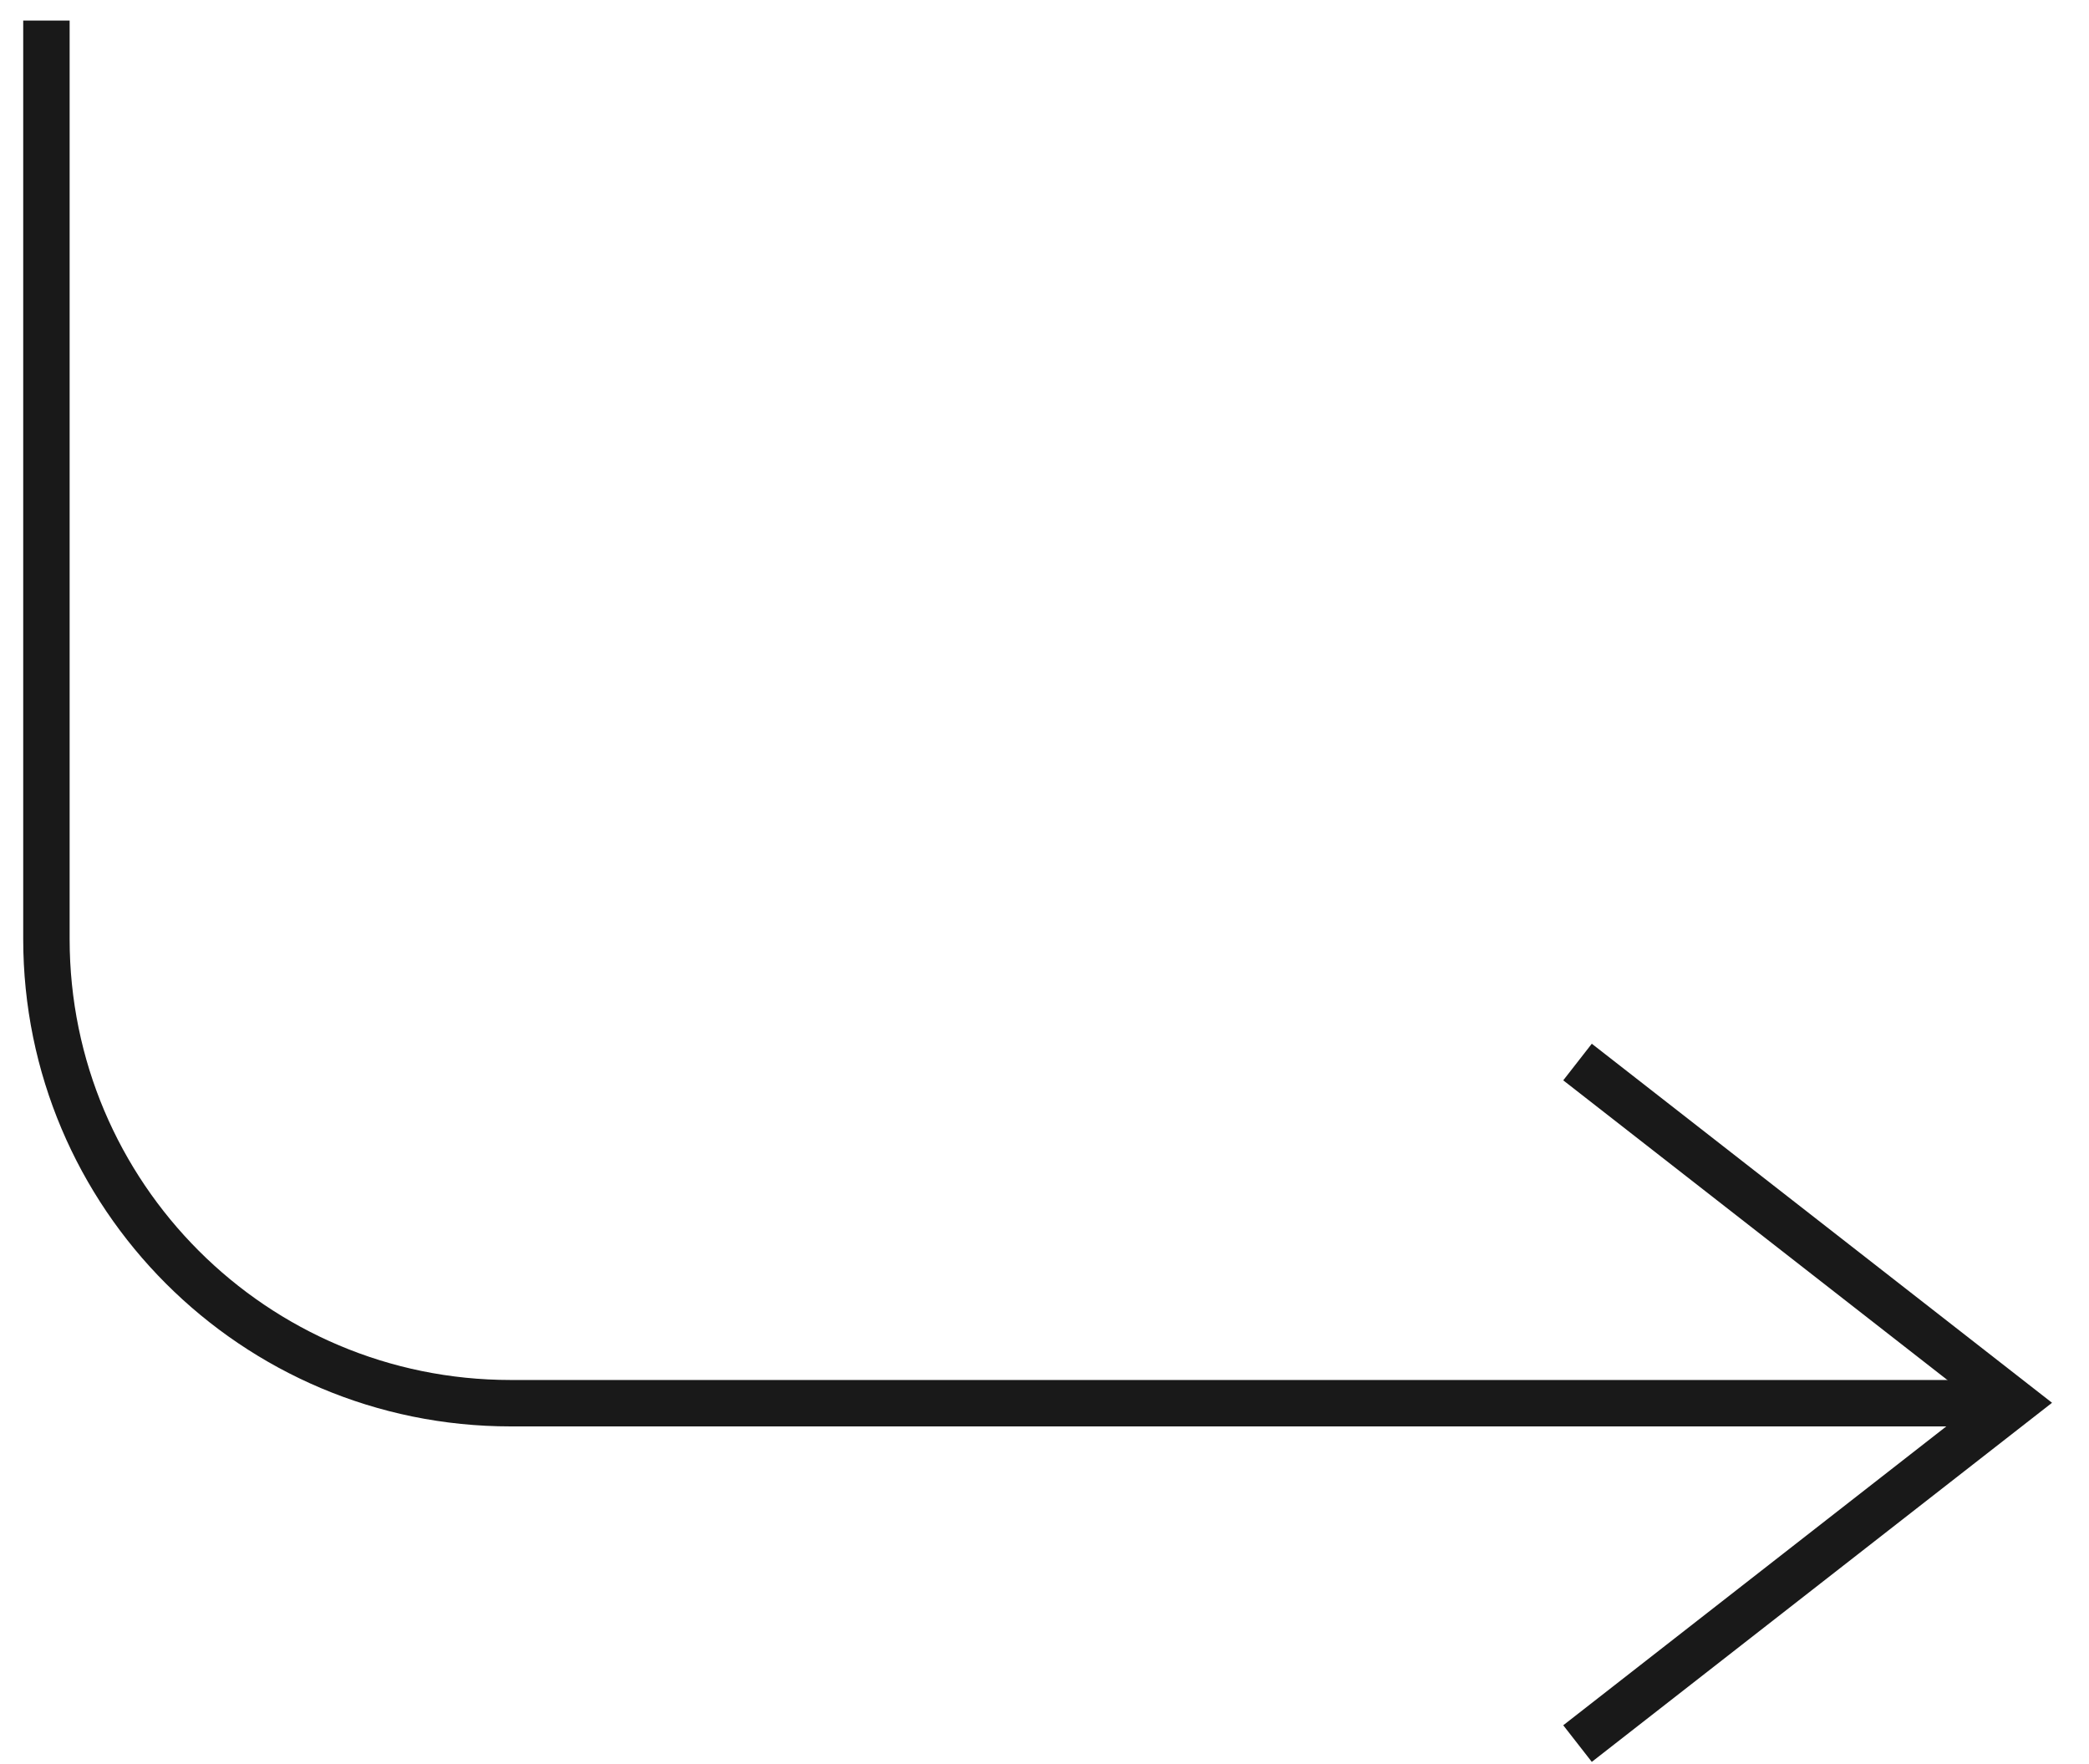 <svg width="45" height="38" viewBox="0 0 45 38" fill="none" xmlns="http://www.w3.org/2000/svg">
<path d="M33.982 22.877L43.391 30.217L33.982 37.558" stroke="#191919"/>
<path d="M43.414 30.226L11 30.226C5.477 30.226 1 25.749 1 20.226L1 0.443" stroke="#191919"/>
</svg>
